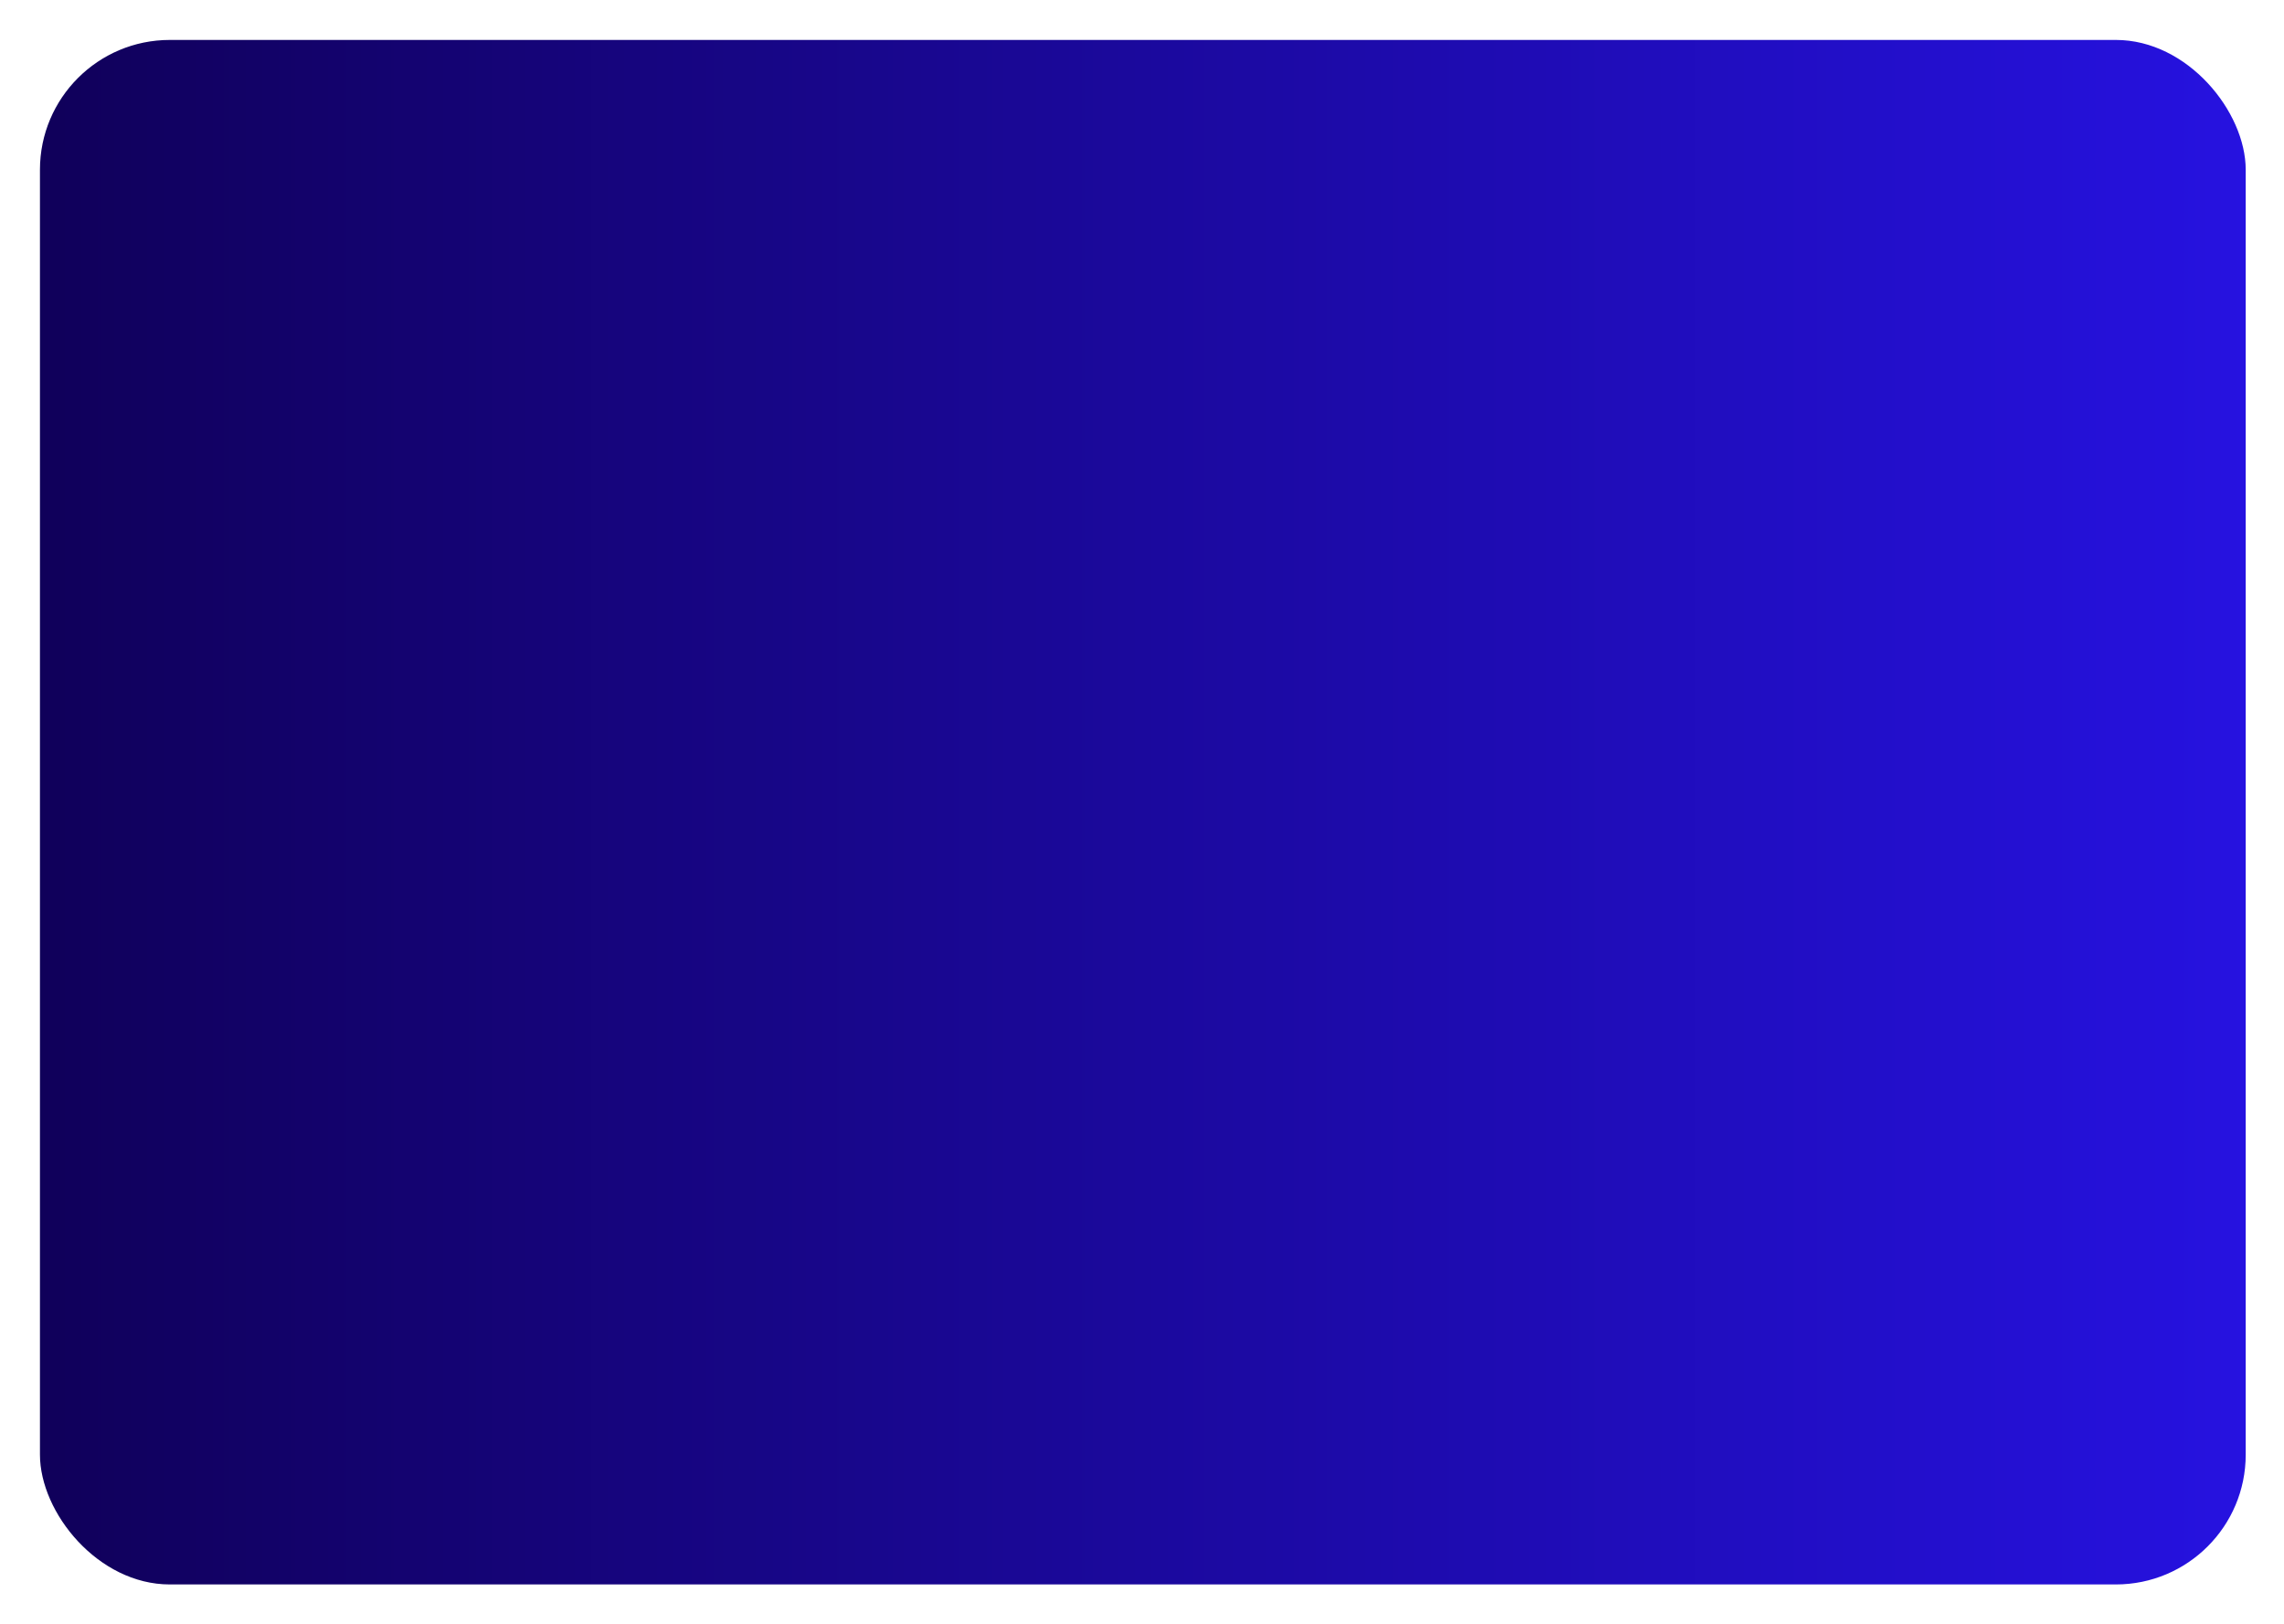 <svg width="686" height="488" viewBox="0 0 686 488" fill="none" xmlns="http://www.w3.org/2000/svg">
<g filter="url(#filter0_d_110_3166)">
<rect x="12" y="8" width="662.5" height="464" rx="39" fill="url(#paint0_linear_110_3166)"/>
</g>
<defs>
<filter id="filter0_d_110_3166" x="0.6" y="0.6" width="685.3" height="486.8" filterUnits="userSpaceOnUse" color-interpolation-filters="sRGB">
<feFlood flood-opacity="0" result="BackgroundImageFix"/>
<feColorMatrix in="SourceAlpha" type="matrix" values="0 0 0 0 0 0 0 0 0 0 0 0 0 0 0 0 0 0 127 0" result="hardAlpha"/>
<feOffset dy="4"/>
<feGaussianBlur stdDeviation="5.7"/>
<feComposite in2="hardAlpha" operator="out"/>
<feColorMatrix type="matrix" values="0 0 0 0 0 0 0 0 0 0 0 0 0 0 0 0 0 0 0.25 0"/>
<feBlend mode="normal" in2="BackgroundImageFix" result="effect1_dropShadow_110_3166"/>
<feBlend mode="normal" in="SourceGraphic" in2="effect1_dropShadow_110_3166" result="shape"/>
</filter>
<linearGradient id="paint0_linear_110_3166" x1="12" y1="240" x2="674.5" y2="240" gradientUnits="userSpaceOnUse">
<stop stop-color="#10005A"/>
<stop offset="1" stop-color="#2612E0"/>
</linearGradient>
</defs>
</svg>
